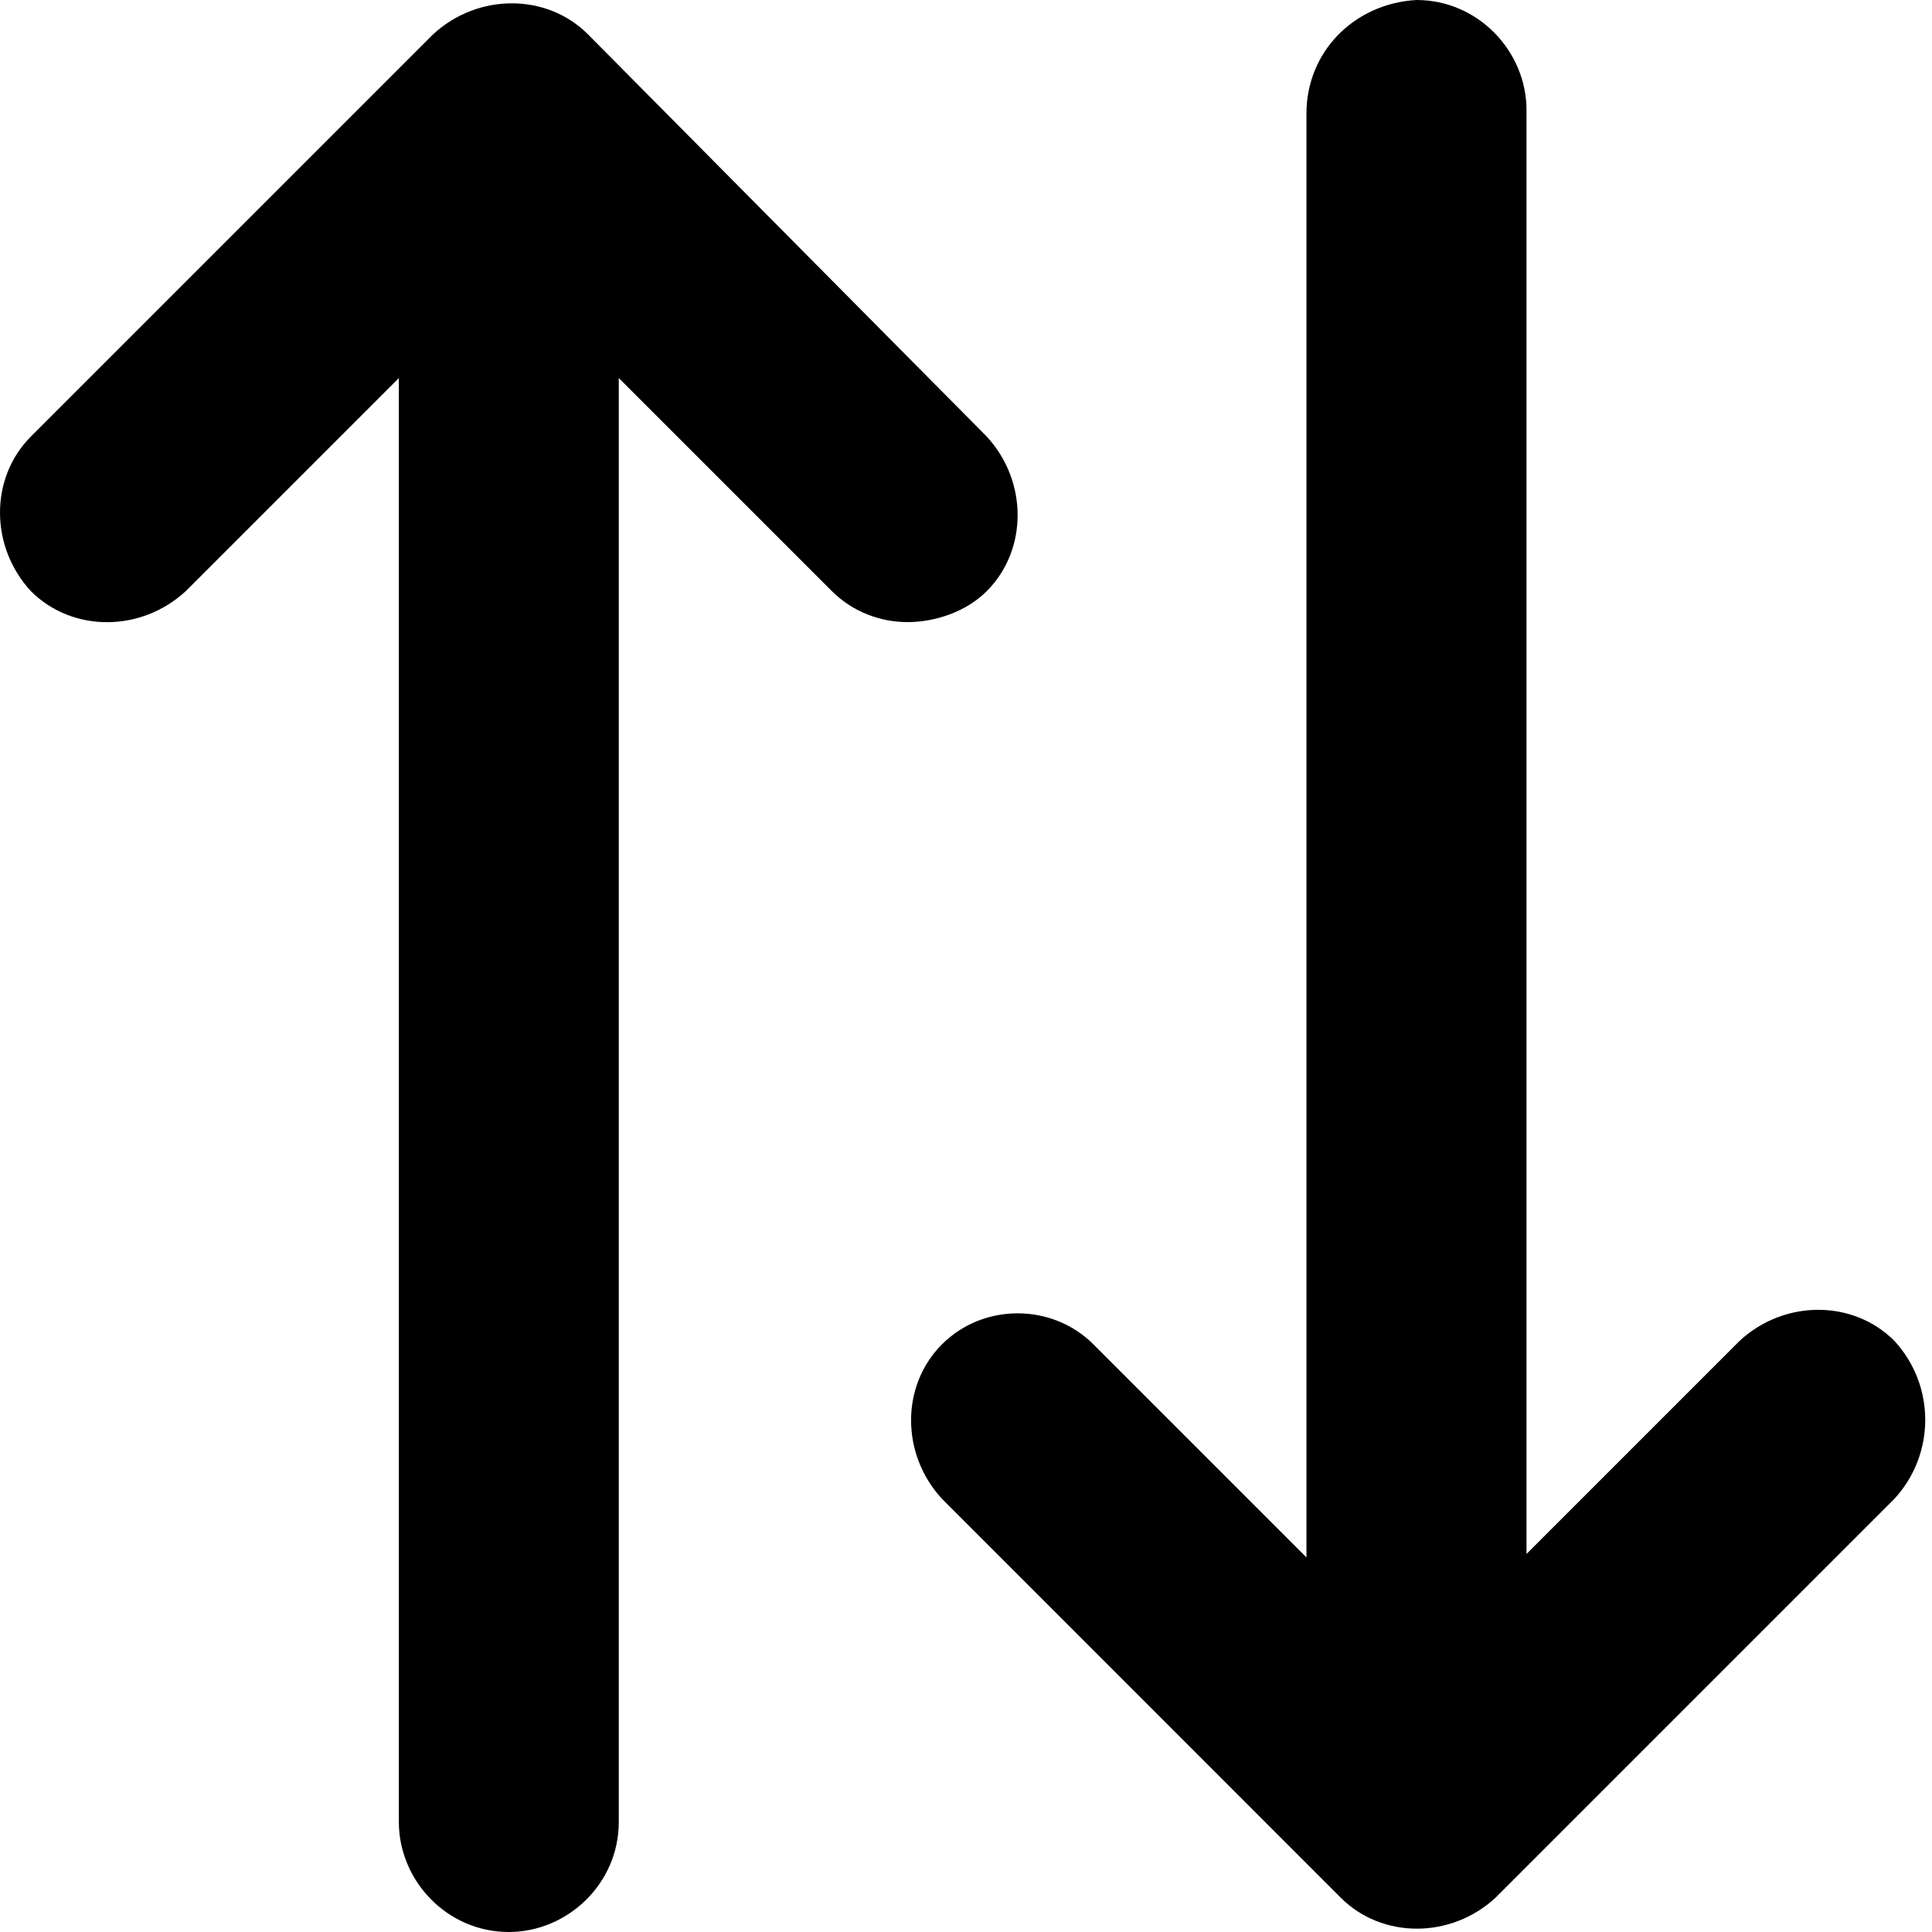 <svg width="18" height="18" viewBox="0 0 18 18" fill="none" xmlns="http://www.w3.org/2000/svg">
<path d="M9.193 5.508C9.577 5.124 9.577 4.483 9.193 4.067L5.477 0.319C5.093 -0.065 4.452 -0.065 4.036 0.319L0.288 4.067C-0.096 4.451 -0.096 5.092 0.288 5.508C0.673 5.893 1.313 5.893 1.73 5.508L3.716 3.522V16.975C3.716 17.52 4.164 18 4.74 18C5.285 18 5.765 17.552 5.765 16.975V3.522L7.751 5.508C7.944 5.7 8.2 5.796 8.456 5.796C8.712 5.796 9.001 5.7 9.193 5.508H9.193Z" fill="black"/>
<path d="M17.649 12.492C17.265 12.107 16.624 12.107 16.208 12.492L14.222 14.478V1.025C14.222 0.48 13.773 0 13.197 0C12.62 0.032 12.172 0.48 12.172 1.057V14.51L10.186 12.524C9.994 12.332 9.737 12.236 9.481 12.236C9.225 12.236 8.969 12.332 8.777 12.524C8.392 12.908 8.392 13.549 8.777 13.965L12.492 17.681C12.876 18.065 13.517 18.065 13.933 17.681L17.649 13.965C18.033 13.549 18.033 12.908 17.649 12.492Z" fill="black"/>
</svg>
